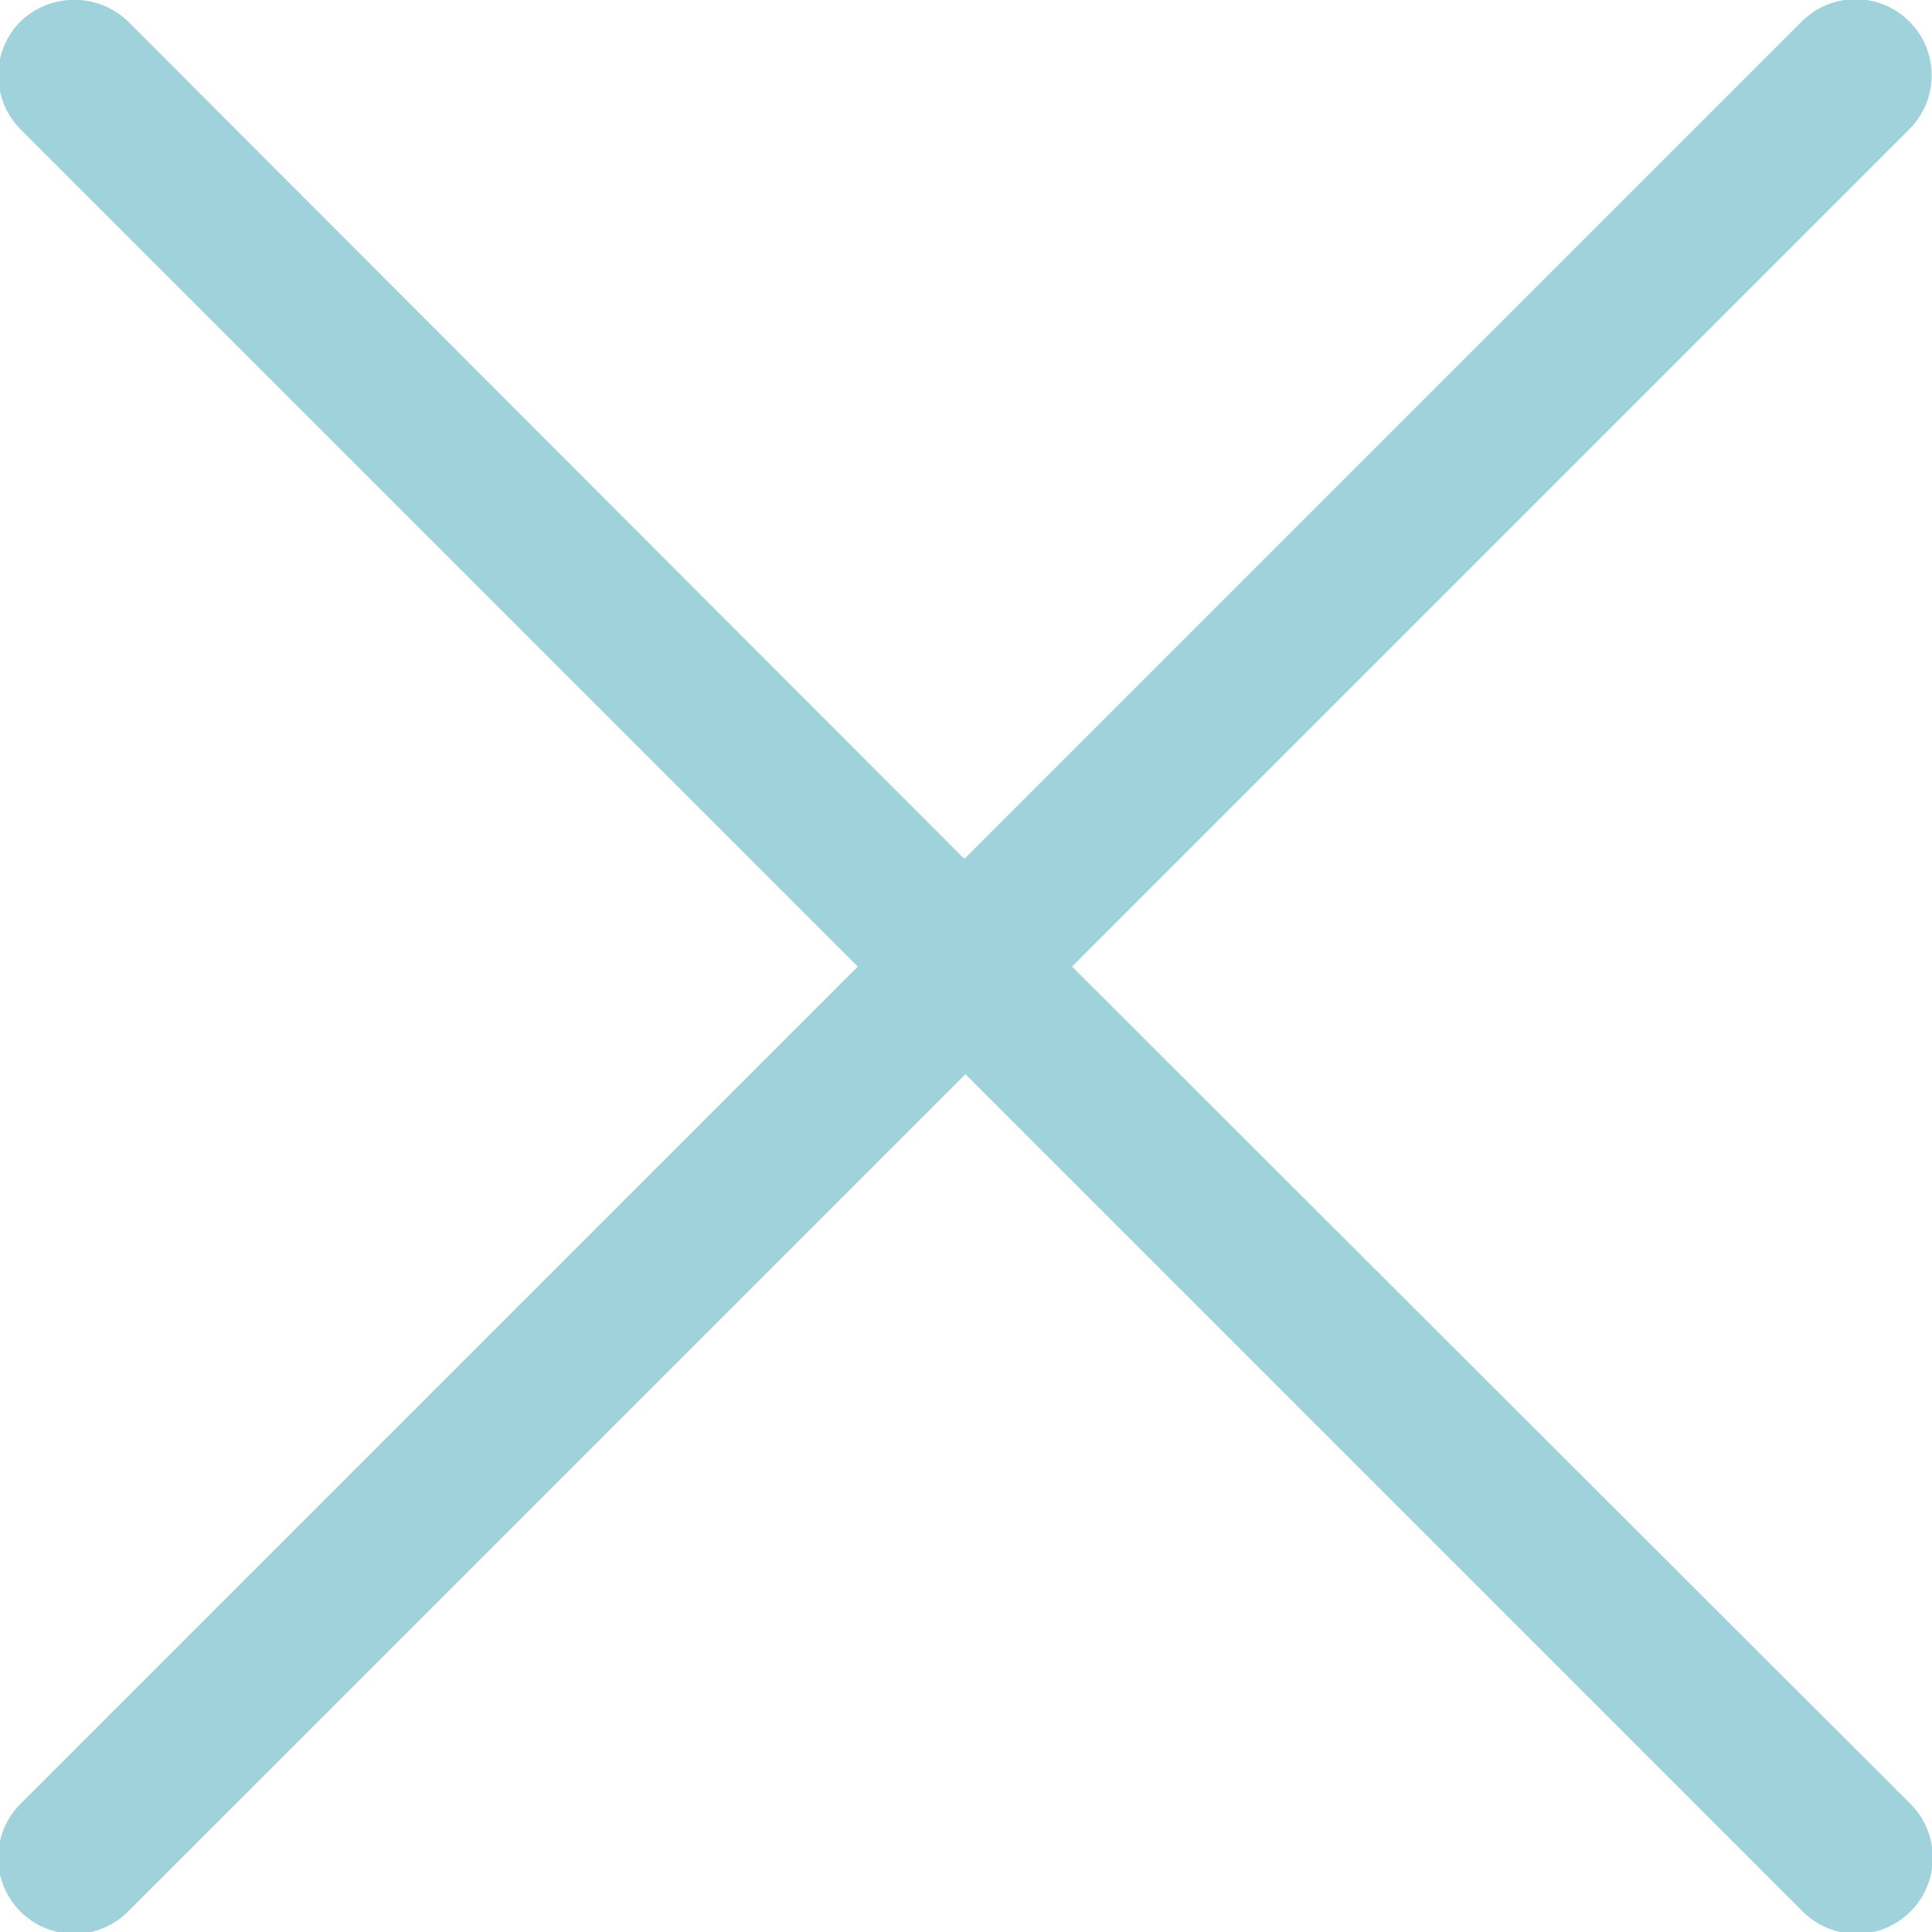 <svg id="Calque_1" data-name="Calque 1" xmlns="http://www.w3.org/2000/svg" viewBox="0 0 17.95 17.95"><defs><style>.cls-1{fill:#a0d2db;}</style></defs><g id="cancel"><g id="Groupe_109" data-name="Groupe 109"><path id="Tracé_95" data-name="Tracé 95" class="cls-1" d="M60.4,43.53l7.78-7.78a.7.7,0,1,0-1-1h0l-7.78,7.78-7.77-7.78a.72.72,0,0,0-1,0,.71.71,0,0,0,0,1l7.78,7.78-7.78,7.78a.7.7,0,0,0,1,1h0l7.78-7.78,7.78,7.78a.7.7,0,0,0,1-1Z" transform="translate(-50.44 -34.55)"/></g></g></svg>